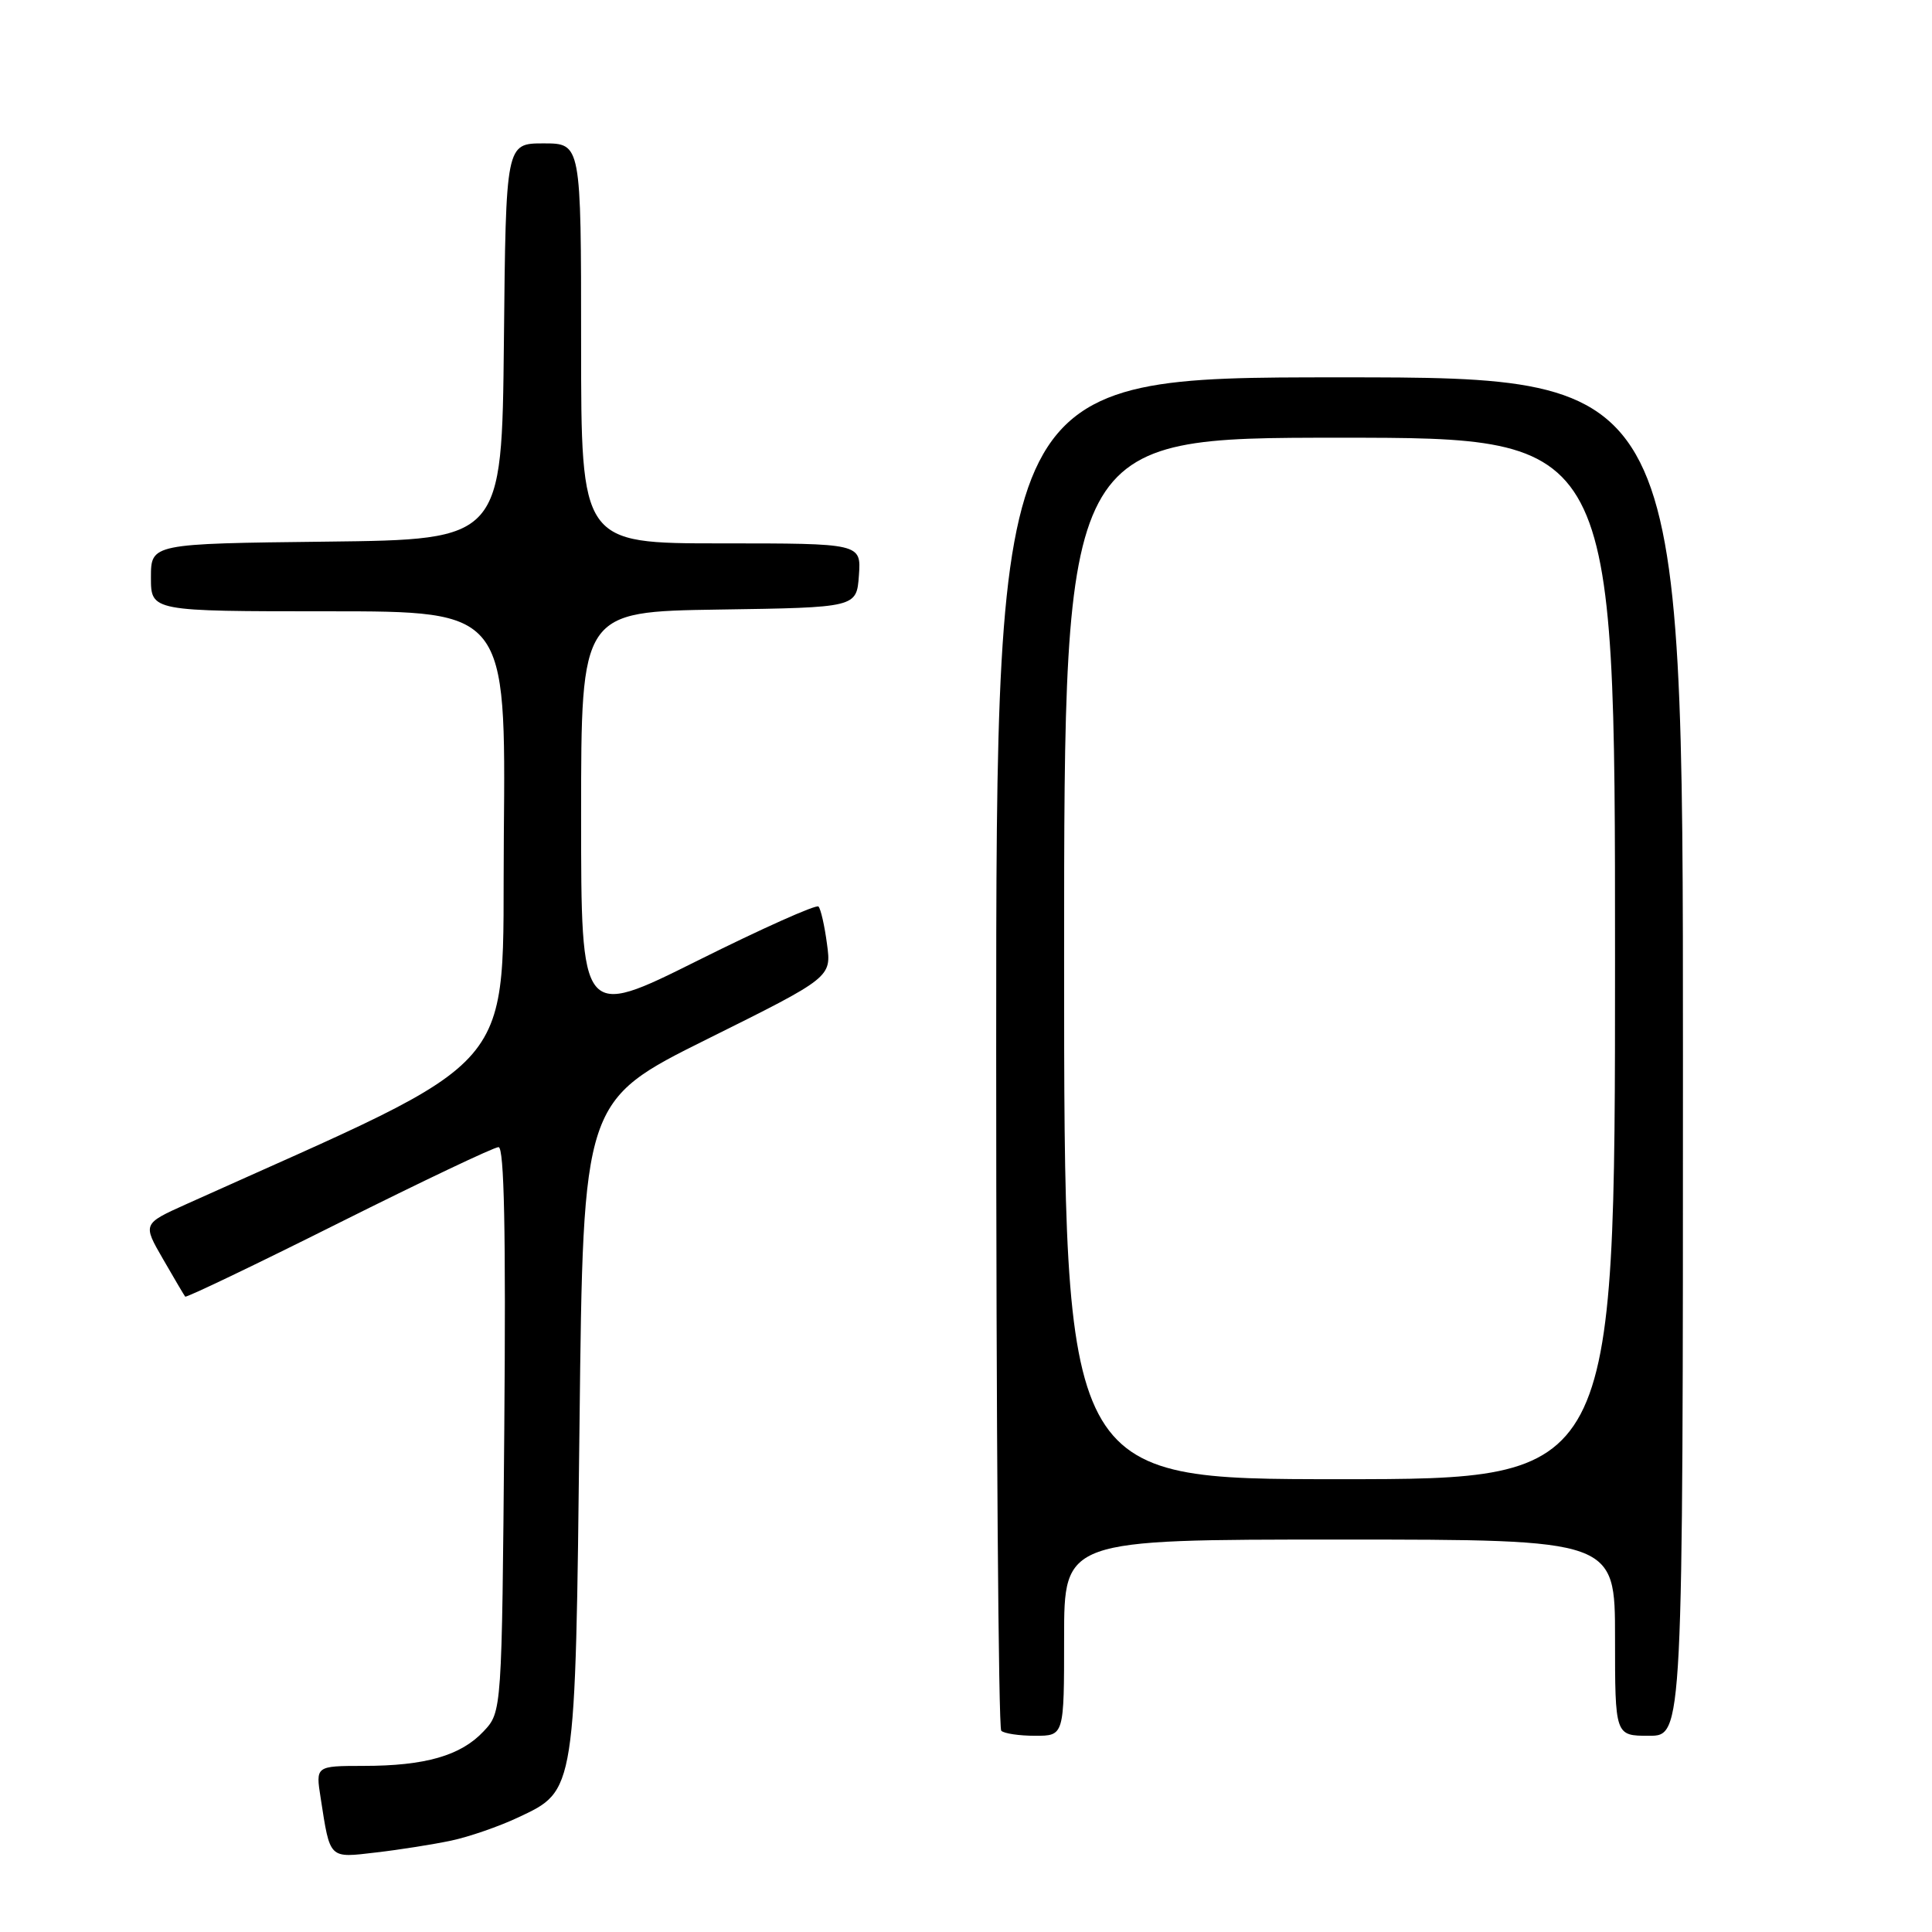 <?xml version="1.0" encoding="UTF-8" standalone="no"?>
<!DOCTYPE svg PUBLIC "-//W3C//DTD SVG 1.1//EN" "http://www.w3.org/Graphics/SVG/1.1/DTD/svg11.dtd" >
<svg xmlns="http://www.w3.org/2000/svg" xmlns:xlink="http://www.w3.org/1999/xlink" version="1.1" viewBox="0 0 256 256">
 <g >
 <path fill="currentColor"
d=" M 59.79 243.89 C 62.15 243.39 66.14 242.01 68.66 240.82 C 76.31 237.22 76.23 237.75 76.79 188.68 C 77.27 145.86 77.27 145.86 93.72 137.68 C 110.18 129.50 110.18 129.50 109.58 125.08 C 109.26 122.65 108.75 120.41 108.45 120.12 C 108.15 119.82 100.95 123.04 92.45 127.28 C 77.00 134.99 77.00 134.99 77.00 108.02 C 77.00 81.05 77.00 81.05 95.25 80.77 C 113.50 80.50 113.50 80.50 113.81 76.25 C 114.11 72.00 114.11 72.00 95.56 72.00 C 77.00 72.00 77.00 72.00 77.00 45.50 C 77.00 19.00 77.00 19.00 72.02 19.00 C 67.03 19.00 67.03 19.00 66.77 45.25 C 66.50 71.50 66.50 71.50 43.25 71.77 C 20.00 72.04 20.00 72.04 20.00 76.52 C 20.00 81.00 20.00 81.00 43.51 81.00 C 67.03 81.00 67.03 81.00 66.76 110.69 C 66.47 143.20 69.93 139.18 24.70 159.55 C 18.90 162.16 18.90 162.16 21.60 166.83 C 23.08 169.40 24.40 171.64 24.54 171.81 C 24.67 171.98 33.83 167.59 44.88 162.06 C 55.94 156.53 65.46 152.00 66.06 152.00 C 66.81 152.00 67.04 163.20 66.82 189.42 C 66.50 226.84 66.50 226.84 64.07 229.42 C 61.06 232.63 56.35 233.99 48.16 233.99 C 41.82 234.00 41.82 234.00 42.49 238.25 C 43.76 246.42 43.53 246.20 49.84 245.46 C 52.95 245.10 57.43 244.39 59.79 243.89 Z  M 141.00 217.00 C 141.00 204.00 141.00 204.00 177.50 204.00 C 214.00 204.00 214.00 204.00 214.00 217.00 C 214.00 230.00 214.00 230.00 218.50 230.00 C 223.00 230.00 223.00 230.00 223.00 140.00 C 223.00 50.00 223.00 50.00 177.50 50.00 C 132.00 50.00 132.00 50.00 132.00 139.33 C 132.00 188.47 132.30 228.97 132.67 229.33 C 133.03 229.70 135.06 230.00 137.17 230.00 C 141.00 230.00 141.00 230.00 141.00 217.00 Z  M 141.00 127.00 C 141.00 58.00 141.00 58.00 177.50 58.00 C 214.00 58.00 214.00 58.00 214.00 127.00 C 214.00 196.00 214.00 196.00 177.50 196.00 C 141.00 196.00 141.00 196.00 141.00 127.00 Z "/>
</g>
</svg>